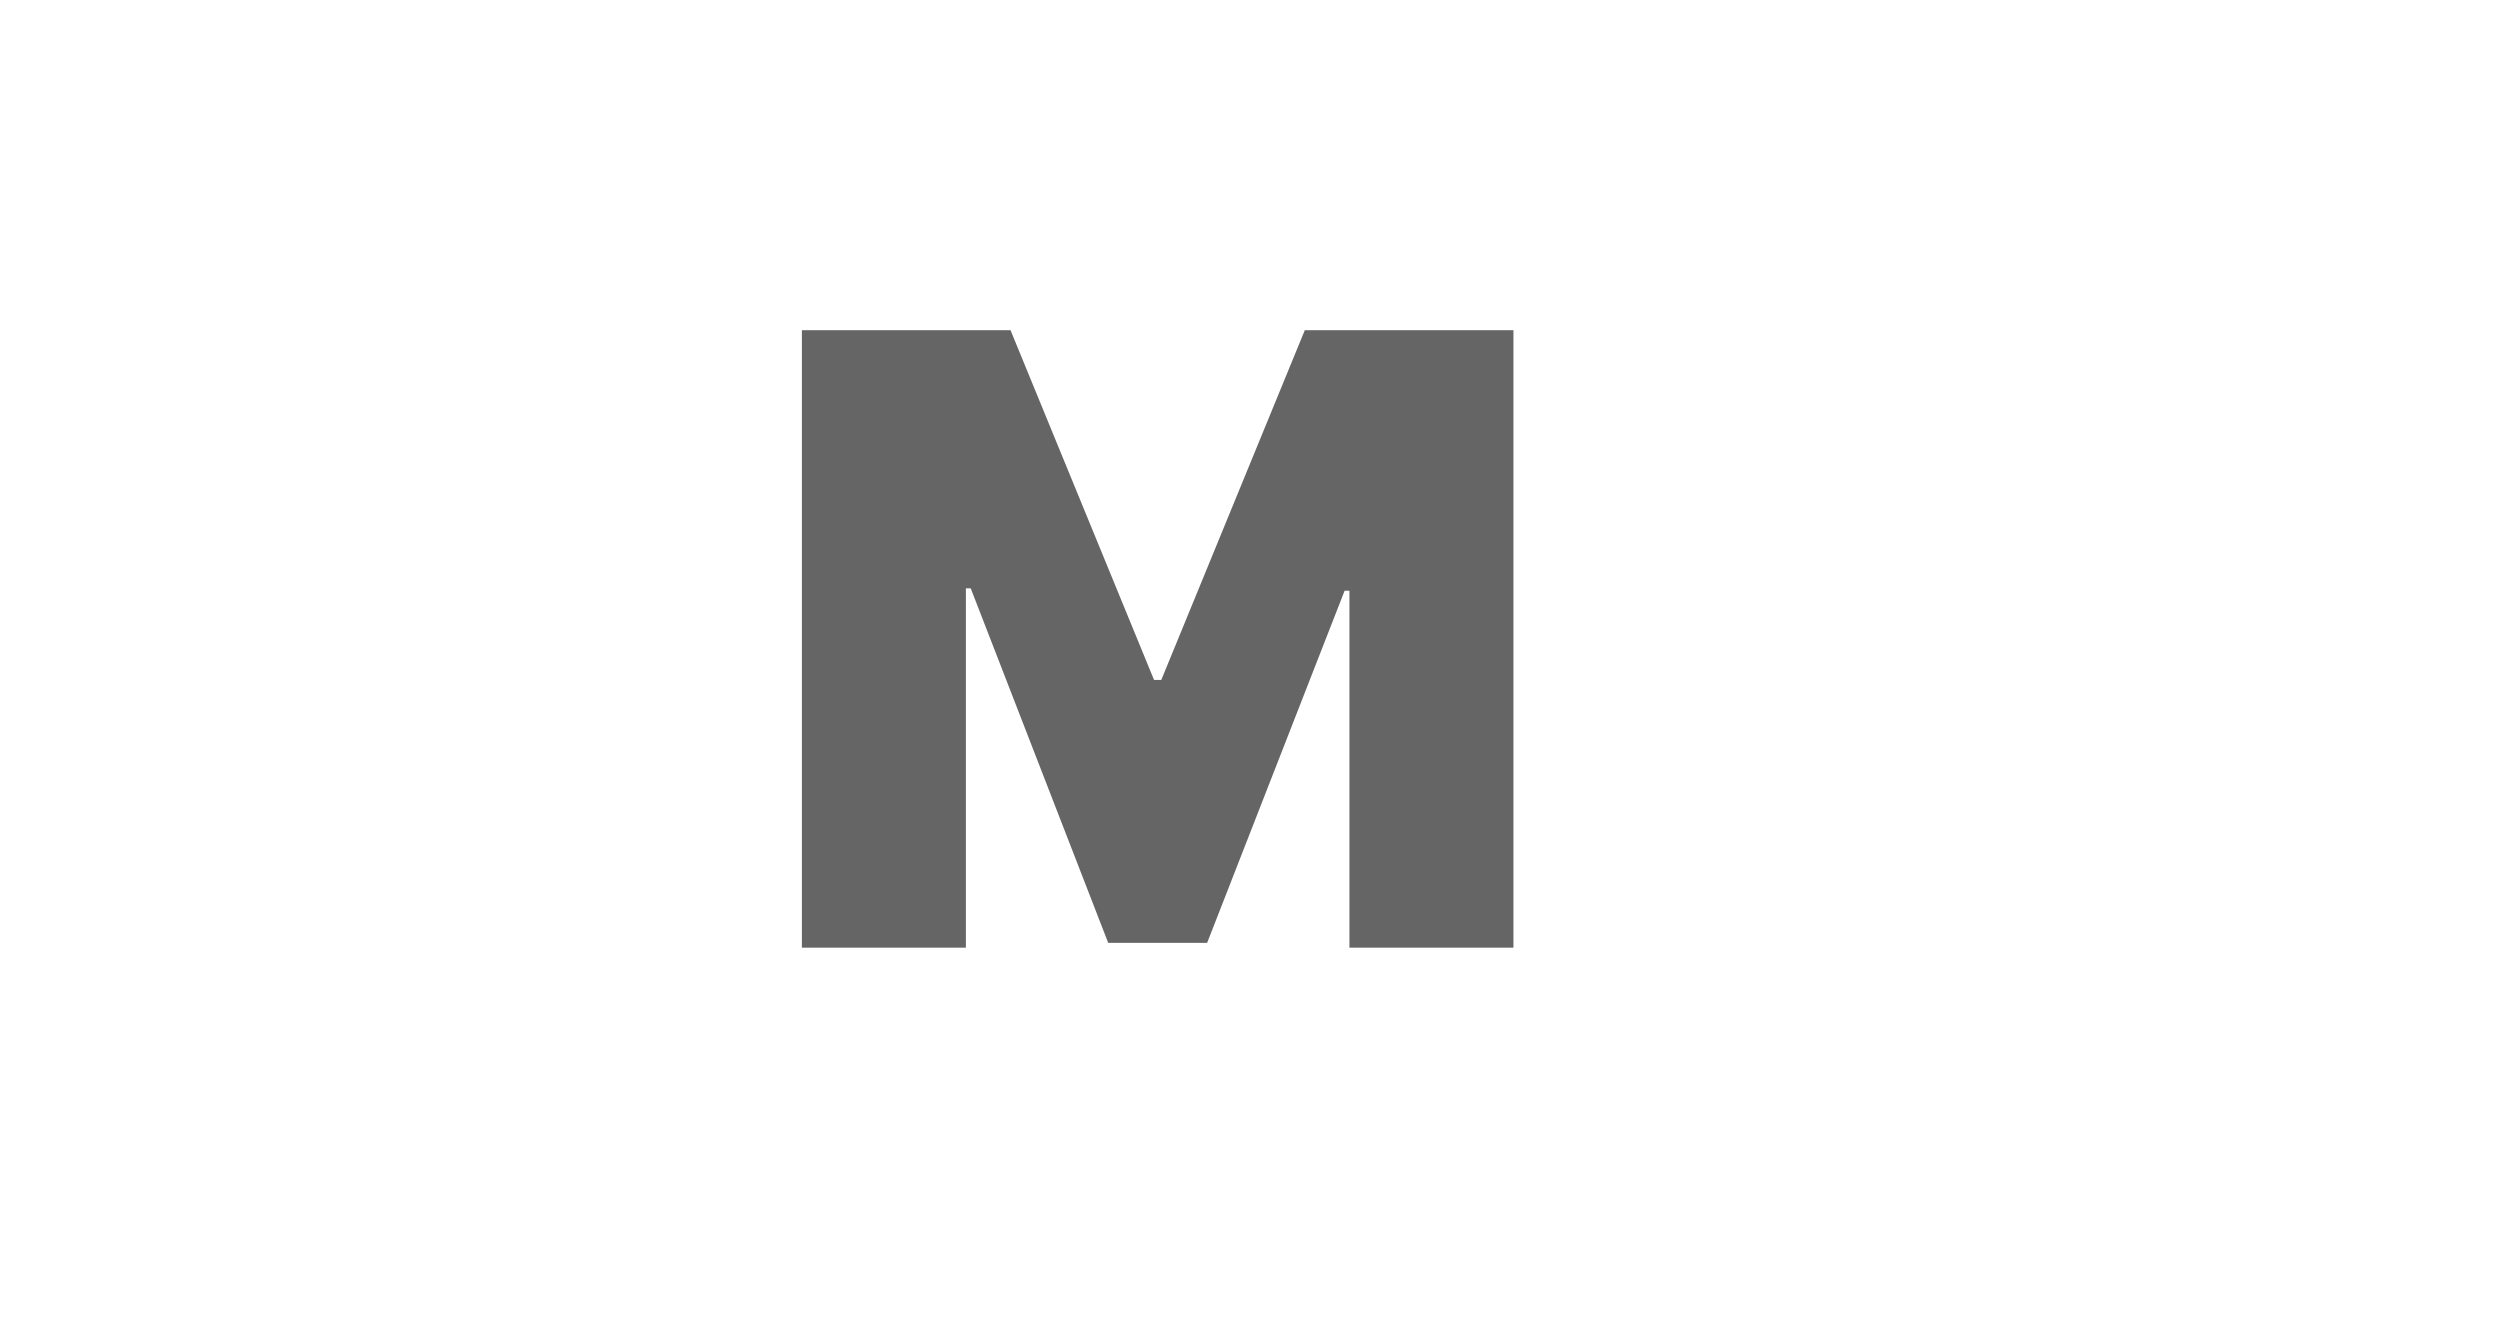 <svg width="53" height="28" viewBox="0 0 53 28" fill="none" xmlns="http://www.w3.org/2000/svg">
<path d="M17 7H21.423L24.466 14.415H24.619L27.662 7H32.085V20.091H28.608V12.523H28.506L25.591 19.989H23.494L20.579 12.472H20.477V20.091H17V7Z" fill="#656565"/>
</svg>
